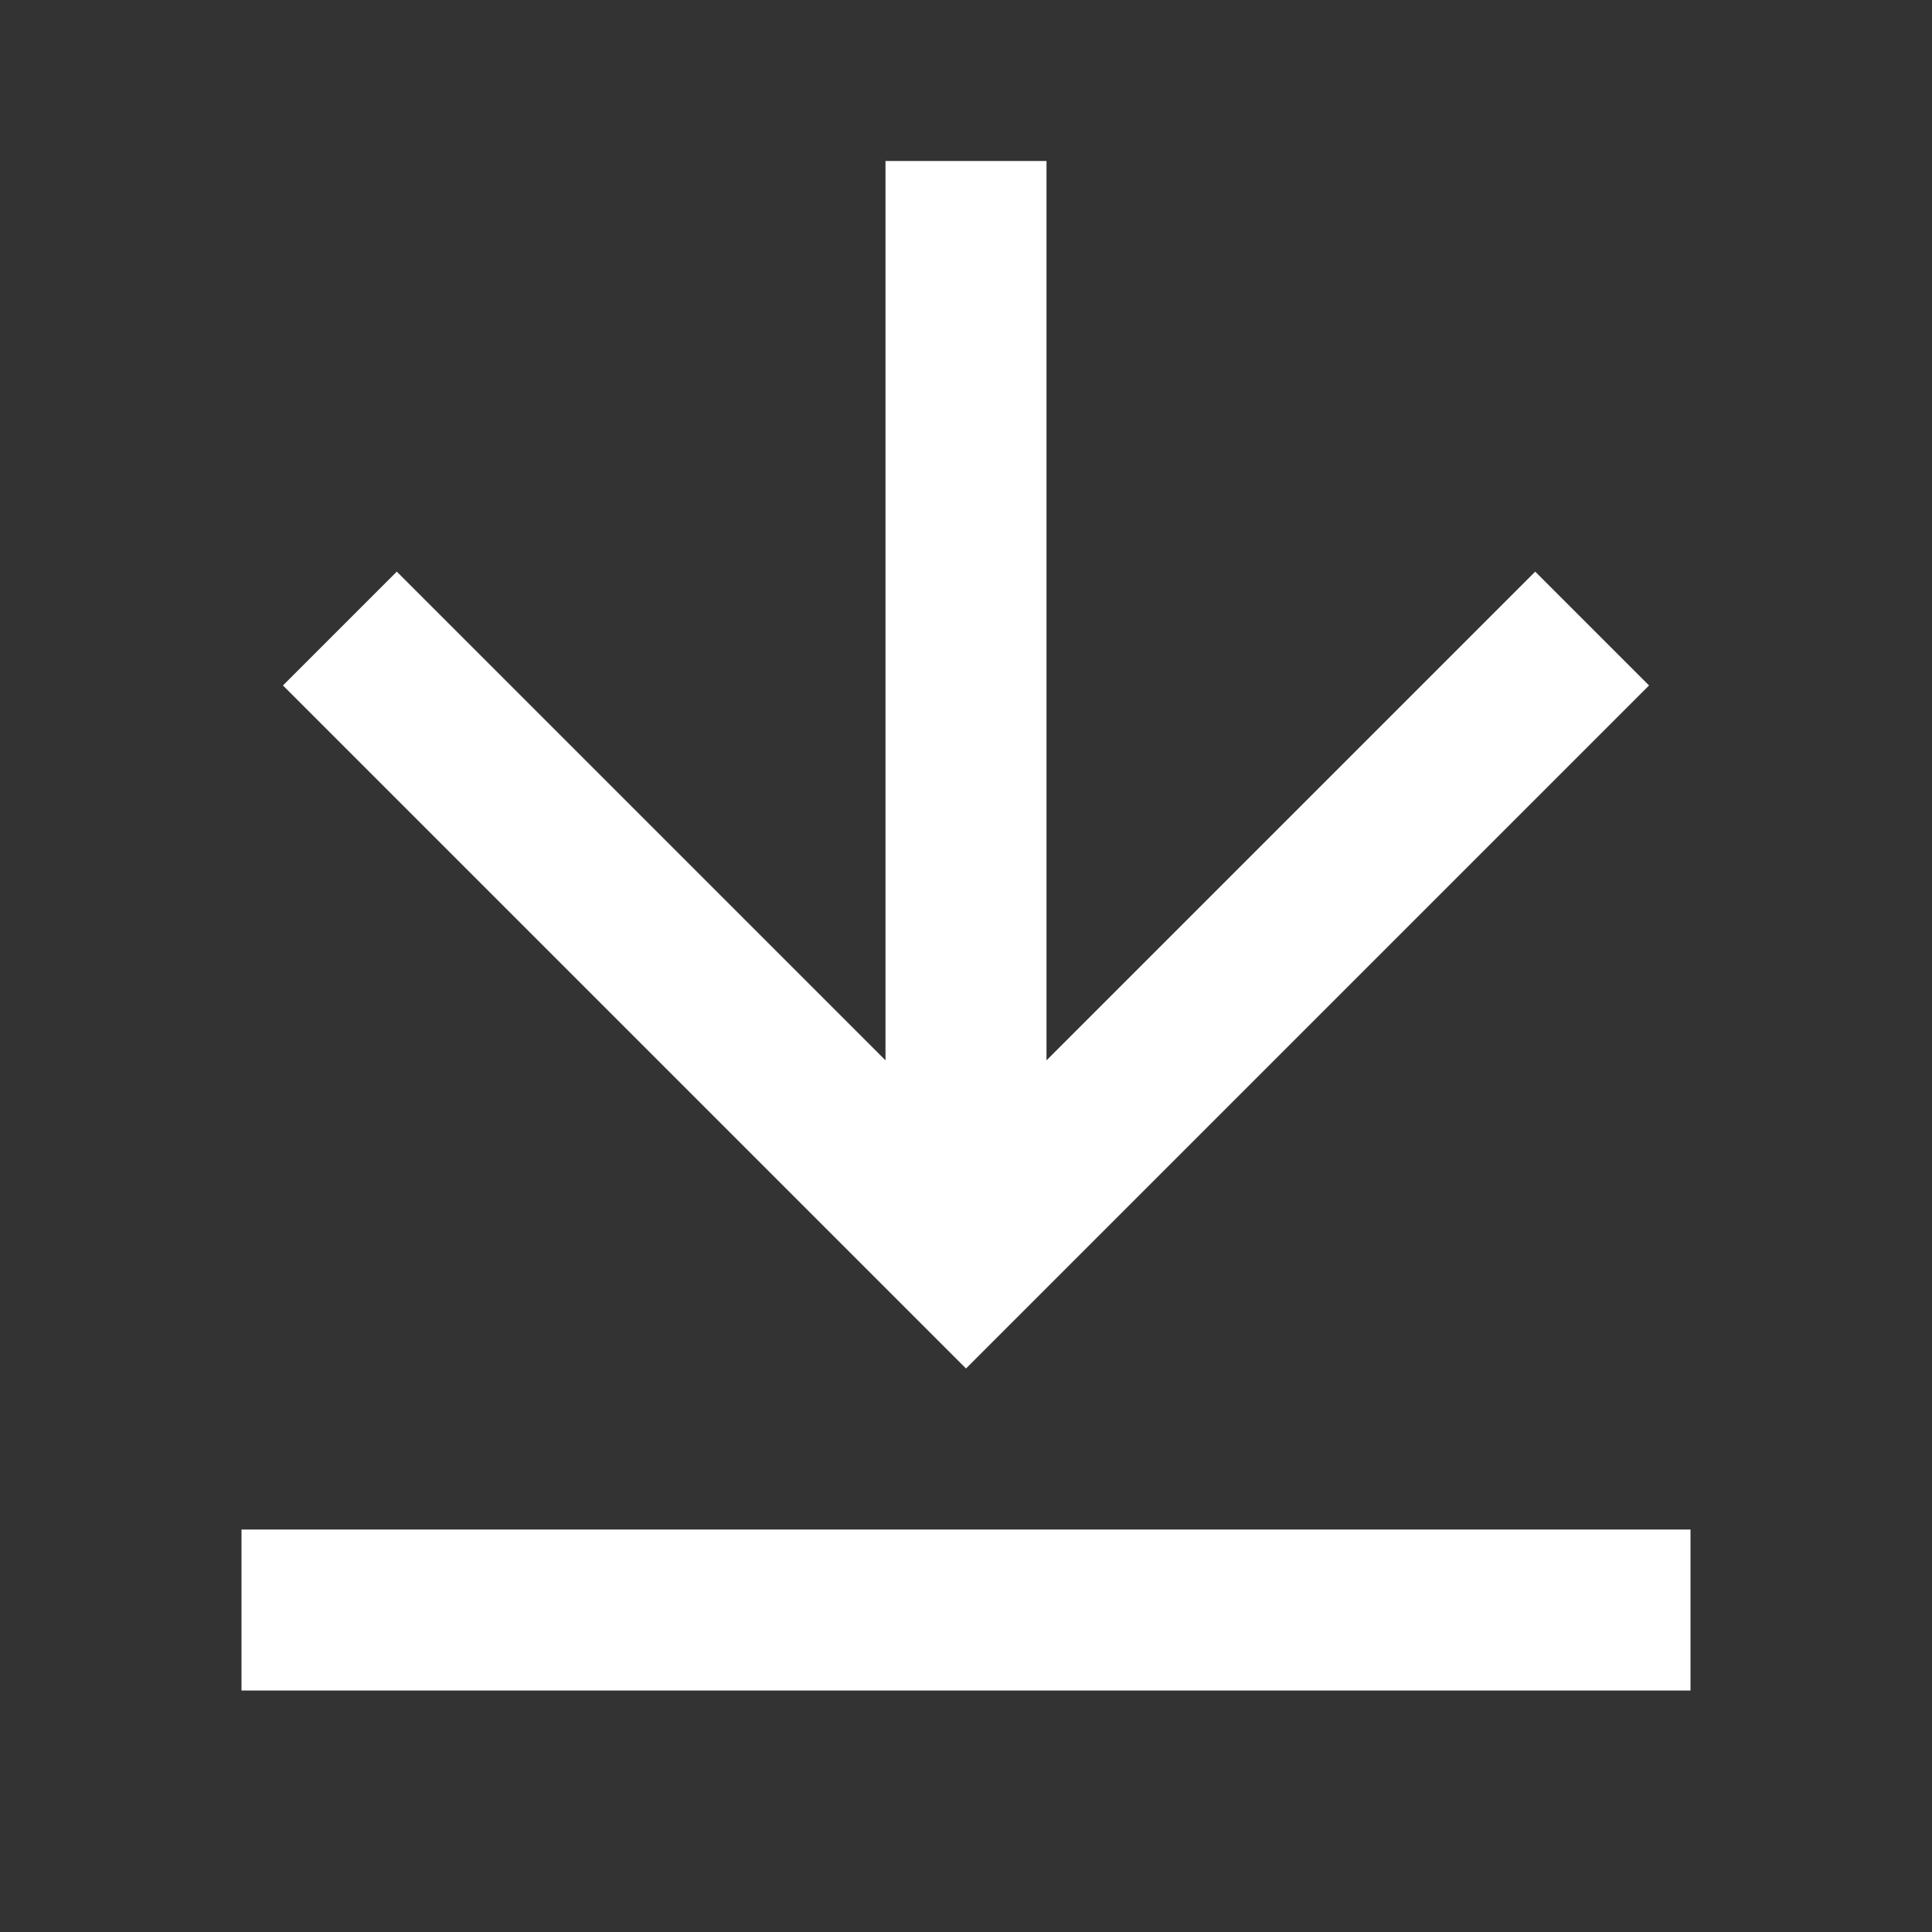 <svg xmlns="http://www.w3.org/2000/svg" viewBox="0 0 24 24"><rect x="0" y="0" width="24" height="24" fill="#333333" stroke="none"/><path d="M3 19H21V21H3V19ZM13 13.172L19.071 7.101L20.485 8.515L12 17L3.515 8.515L4.929 7.101L11 13.172V2H13V13.172Z" fill="#fff"></path></svg>
